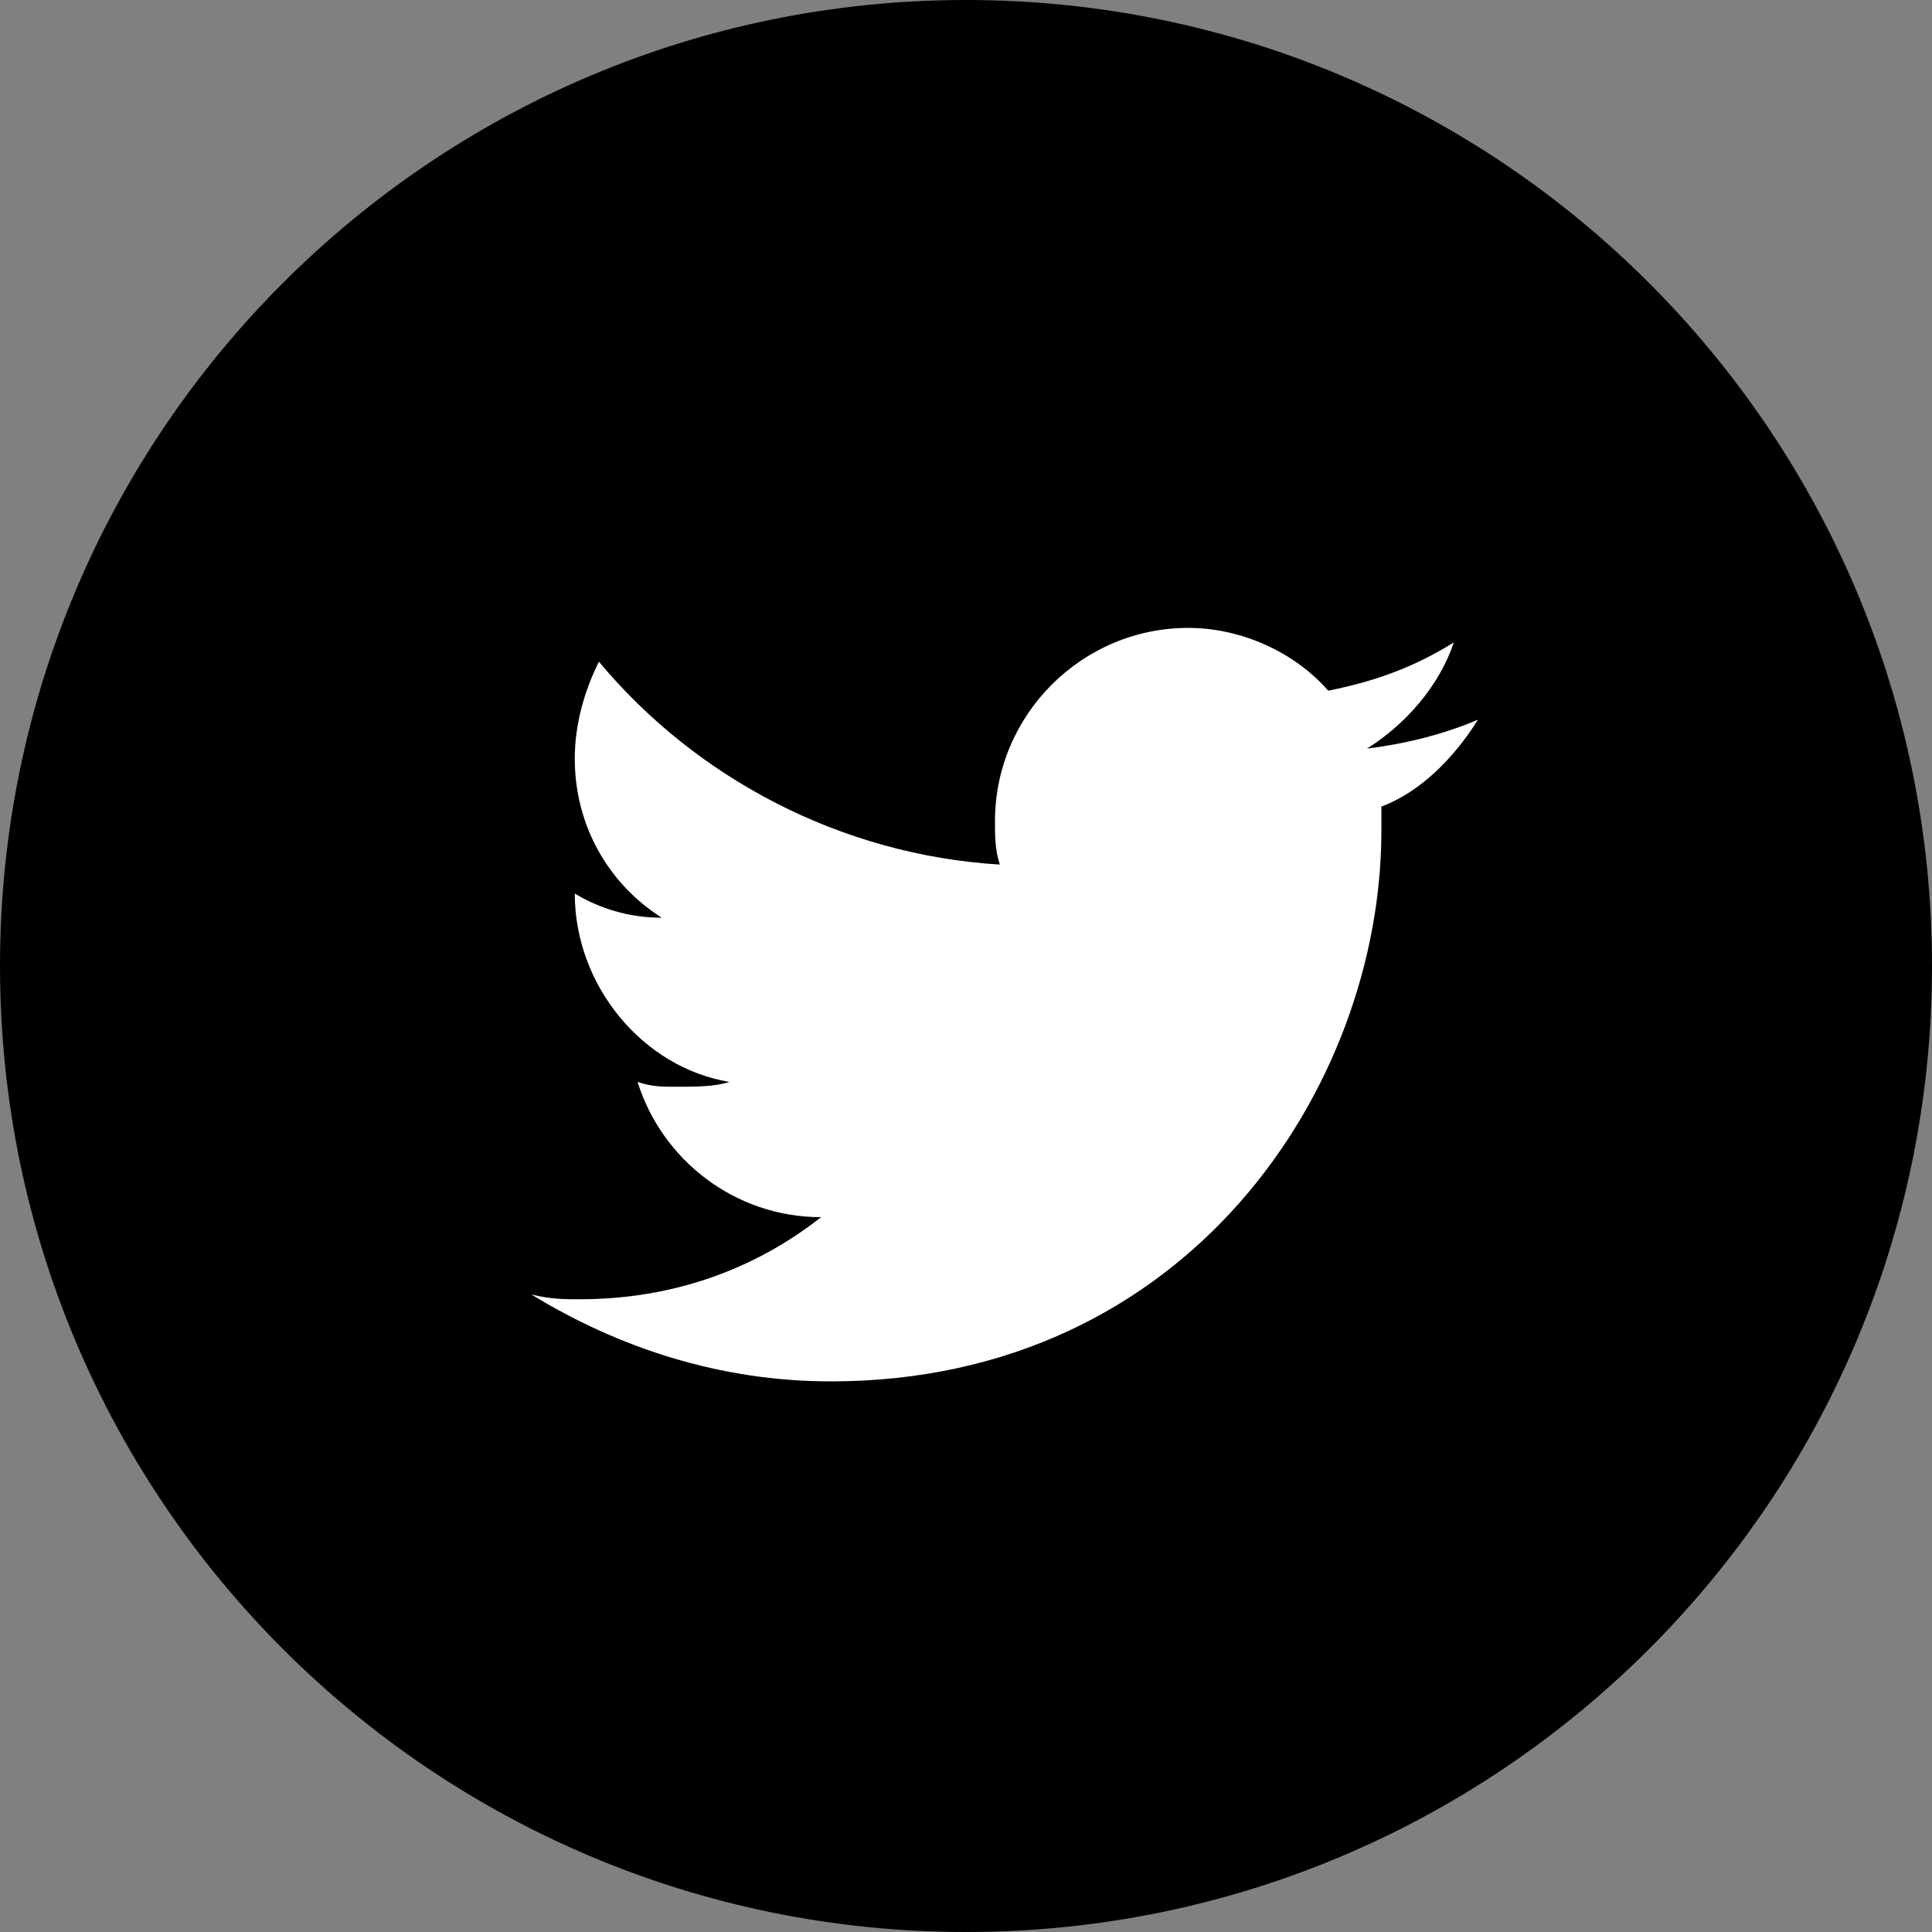 <svg width="24" height="24" viewBox="0 0 24 24" fill="none" xmlns="http://www.w3.org/2000/svg">
    <rect x="0" y="0" width="24" height="24" fill="#808080" stroke="none"/>
    <path d="M24 12C24 18.627 18.627 24 12 24C5.373 24 0 18.627 0 12C0 5.373 5.373 0 12 0C18.627 0 24 5.373 24 12Z" fill="black" />
    <path d="M18.36 8.94C17.94 9.12 17.46 9.24 16.98 9.3C17.46 9 17.88 8.52 18.06 7.98C17.58 8.28 17.1 8.46 16.5 8.58C16.08 8.1 15.42 7.8 14.76 7.8C13.44 7.8 12.36 8.88 12.36 10.2C12.36 10.38 12.36 10.56 12.42 10.74C10.44 10.62 8.64 9.66 7.44 8.22C7.26 8.58 7.14 9 7.14 9.42C7.14 10.26 7.56 10.98 8.22 11.4C7.8 11.4 7.44 11.28 7.14 11.1C7.14 12.24 7.98 13.26 9.06 13.44C8.88 13.5 8.64 13.5 8.4 13.5C8.22 13.5 8.1 13.5 7.92 13.44C8.22 14.4 9.12 15.12 10.2 15.12C9.36 15.78 8.34 16.14 7.2 16.14C7.02 16.14 6.84 16.14 6.6 16.08C7.68 16.74 8.94 17.16 10.32 17.16C14.76 17.16 17.16 13.5 17.16 10.32V10.02C17.64 9.84 18.06 9.42 18.36 8.94Z" fill="white" />
</svg>
    